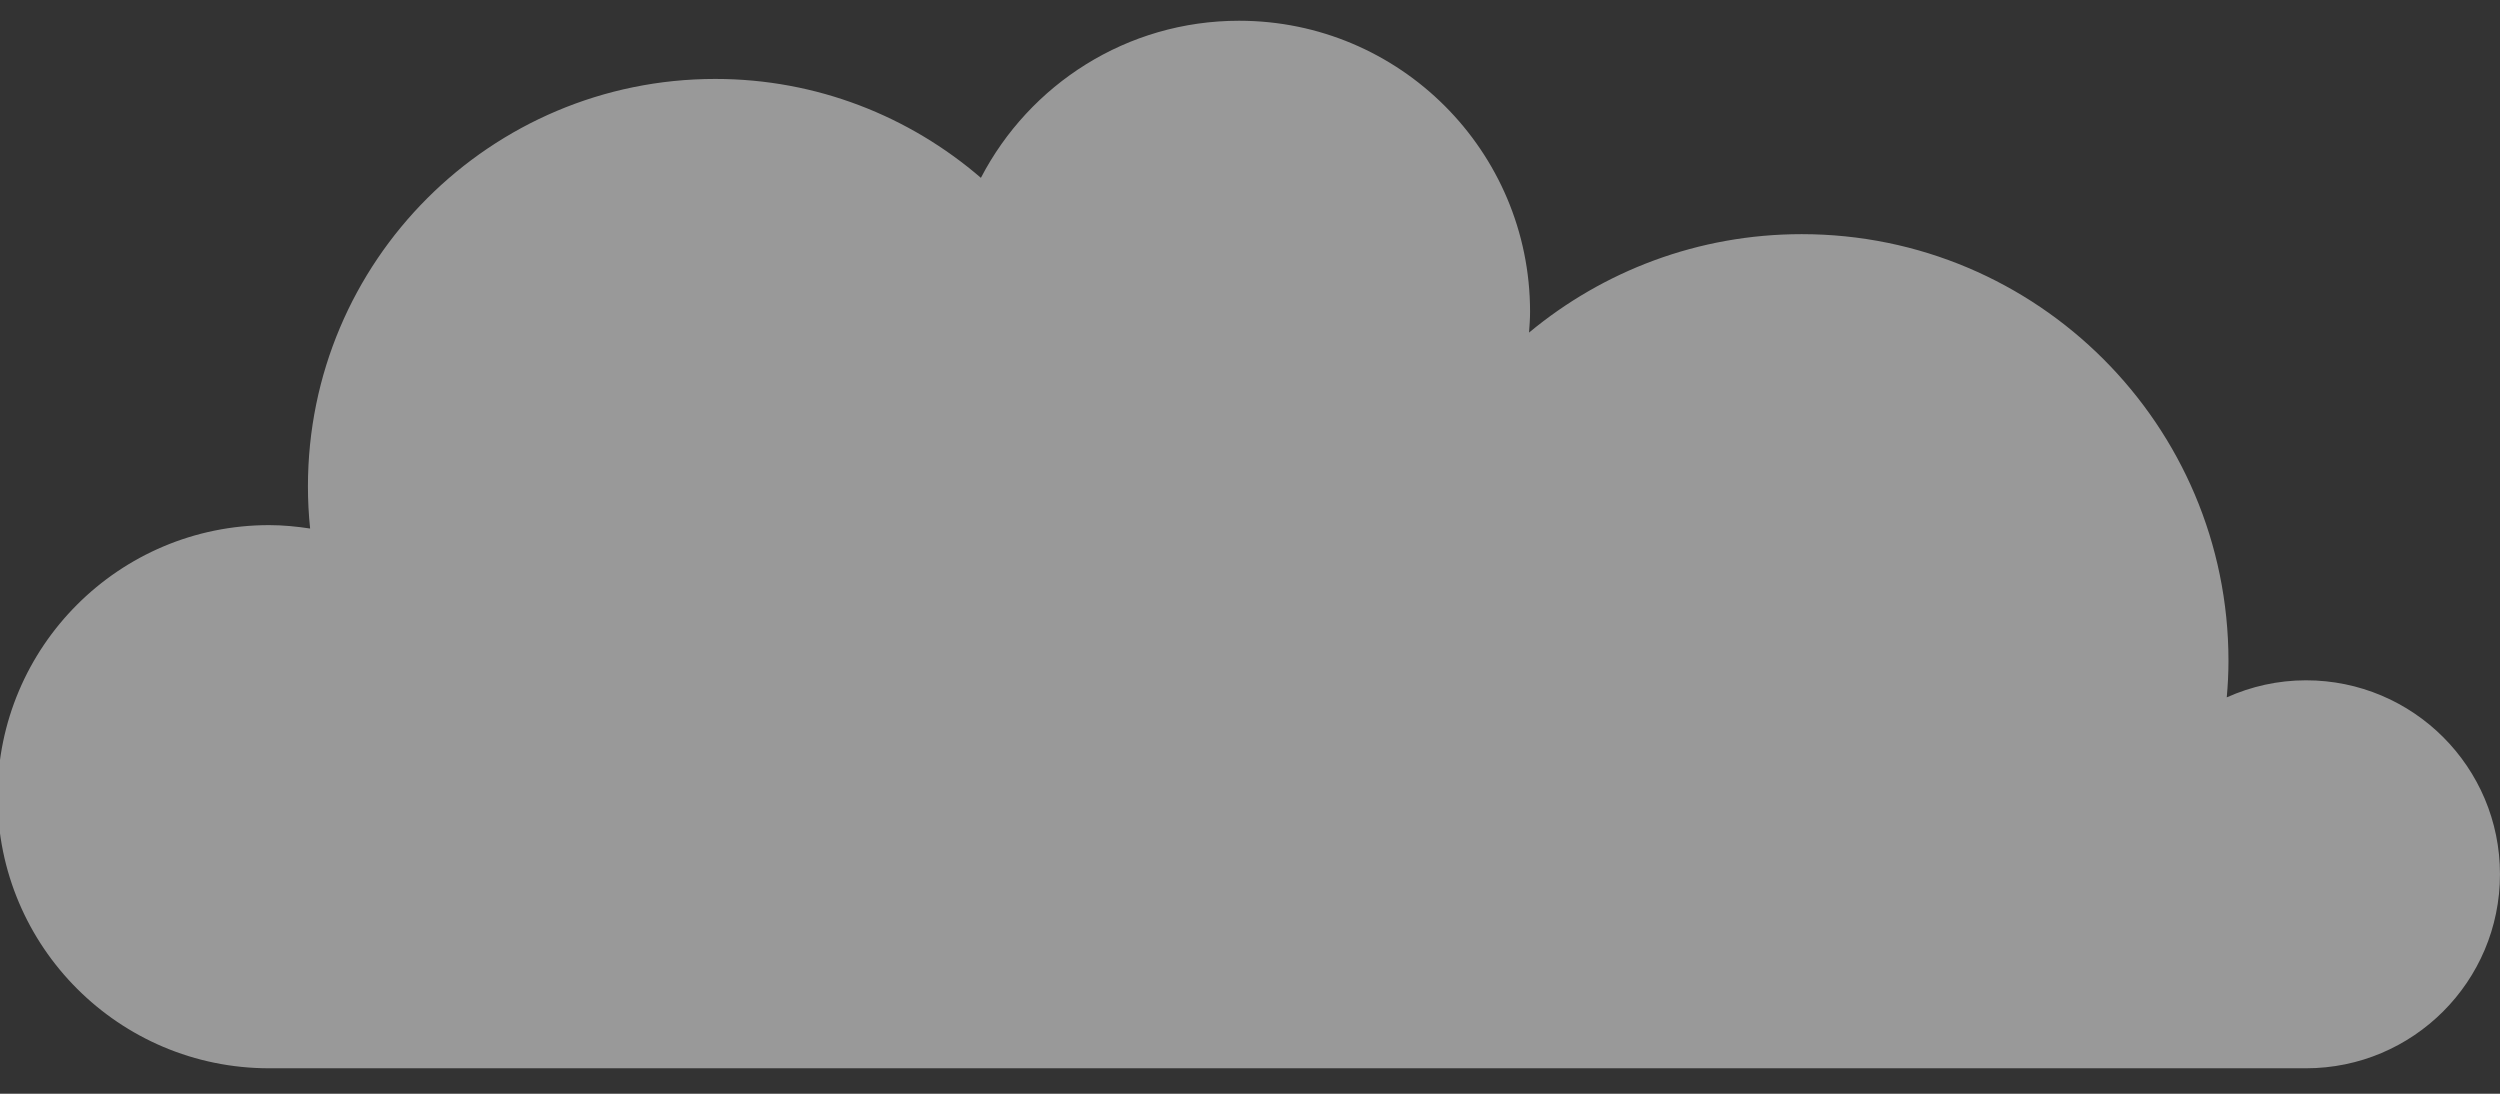 <?xml version="1.0" encoding="utf-8"?>
<!-- Generator: Adobe Illustrator 16.0.0, SVG Export Plug-In . SVG Version: 6.00 Build 0)  -->
<!DOCTYPE svg PUBLIC "-//W3C//DTD SVG 1.1//EN" "http://www.w3.org/Graphics/SVG/1.1/DTD/svg11.dtd">
<svg version="1.1" id="Layer_1" xmlns="http://www.w3.org/2000/svg" xmlns:xlink="http://www.w3.org/1999/xlink" x="0px" y="0px"
	 width="80px" height="35px" viewBox="0 0 80 35" enable-background="new 0 0 80 35" xml:space="preserve">
<rect x="0" y="0" width="80" height="35" fill="#333333" stroke="none"/>
<path opacity="0.5" fill="#FFFFFF" d="M73.792,21.77c-0.904,0-1.761,0.198-2.536,0.546c0.034-0.38,0.055-0.768,0.055-1.167
	c0-7.542-6.115-13.656-13.658-13.656c-3.317,0-6.356,1.184-8.724,3.15c0.016-0.221,0.033-0.442,0.033-0.667
	c0-5.142-4.169-9.312-9.312-9.312c-3.596,0-6.711,2.042-8.261,5.027c-2.284-1.967-5.249-3.165-8.499-3.165
	c-7.199,0-13.036,5.836-13.036,13.036c0,0.456,0.023,0.907,0.07,1.351c-0.43-0.065-0.864-0.109-1.312-0.109
	c-4.801,0-8.691,3.891-8.691,8.69s3.891,8.691,8.691,8.691h65.179c3.429,0,6.208-2.78,6.208-6.208
	C80,24.549,77.221,21.77,73.792,21.77z"/>
</svg>
